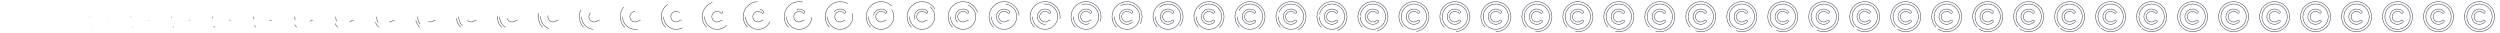 <svg xmlns="http://www.w3.org/2000/svg" viewBox="0 0 21350 285" width="21350" height="285"><path d="M84.27 233.23c-24.23-24.24-37.58-56.46-37.58-90.73s13.35-66.49 37.58-90.73c24.24-24.23 56.46-37.58 90.73-37.58s66.49 13.35 90.73 37.58c24.23 24.24 37.58 56.46 37.58 90.73s-13.35 66.49-37.58 90.73c-24.24 24.23-56.46 37.58-90.73 37.58s-66.49-13.35-90.73-37.58zM66.74 142.5c0 59.69 48.57 108.26 108.26 108.26 59.69 0 108.26-48.57 108.26-108.26 0-59.69-48.57-108.26-108.26-108.26-59.69 0-108.26 48.57-108.26 108.26zm153.53 31.9c-3.92-3.92-10.27-3.92-14.18 0-17.59 17.58-46.21 17.58-63.79 0-8.52-8.52-13.22-19.85-13.22-31.9 0-12.05 4.7-23.38 13.22-31.9 17.58-17.58 46.2-17.58 63.79 0 3.91 3.92 10.26 3.92 14.18 0 3.91-3.91 3.91-10.26 0-14.17-25.41-25.41-66.75-25.41-92.15 0-12.31 12.3-19.08 28.67-19.08 46.07s6.77 33.77 19.08 46.07c12.7 12.7 29.39 19.06 46.07 19.06 16.69 0 33.37-6.36 46.08-19.06 3.91-3.91 3.91-10.26 0-14.17z" fill="none" stroke="#2e3440" stroke-width="4" stroke-dasharray="0,806.423" stroke-dashoffset="806.423"/><path d="M434.27 233.23c-24.23-24.24-37.58-56.46-37.58-90.73s13.35-66.49 37.58-90.73c24.24-24.23 56.46-37.58 90.73-37.58s66.49 13.35 90.73 37.58c24.23 24.24 37.58 56.46 37.58 90.73s-13.35 66.49-37.58 90.73c-24.24 24.23-56.46 37.58-90.73 37.58s-66.49-13.35-90.73-37.58zm-17.53-90.73c0 59.69 48.57 108.26 108.26 108.26 59.69 0 108.26-48.57 108.26-108.26 0-59.69-48.57-108.26-108.26-108.26-59.69 0-108.26 48.57-108.26 108.26zm153.53 31.9c-3.92-3.92-10.27-3.92-14.18 0-17.59 17.58-46.21 17.58-63.79 0-8.52-8.52-13.22-19.85-13.22-31.9 0-12.05 4.7-23.38 13.22-31.9 17.58-17.58 46.2-17.58 63.79 0 3.91 3.92 10.26 3.92 14.18 0 3.91-3.91 3.91-10.26 0-14.17-25.41-25.41-66.75-25.41-92.15 0-12.31 12.3-19.08 28.67-19.08 46.07s6.77 33.77 19.08 46.07c12.7 12.7 29.39 19.06 46.07 19.06 16.69 0 33.37-6.36 46.08-19.06 3.91-3.91 3.91-10.26 0-14.17z" fill="none" stroke="#2e3440" stroke-width="4" stroke-dasharray="0.482,805.941" stroke-dashoffset="806.423"/><path d="M784.27 233.23c-24.23-24.24-37.58-56.46-37.58-90.73s13.35-66.49 37.58-90.73c24.24-24.23 56.46-37.58 90.73-37.58s66.49 13.35 90.73 37.58c24.23 24.24 37.58 56.46 37.58 90.73s-13.35 66.49-37.58 90.73c-24.24 24.23-56.46 37.58-90.73 37.58s-66.49-13.35-90.73-37.58zm-17.53-90.73c0 59.69 48.57 108.26 108.26 108.26 59.69 0 108.26-48.57 108.26-108.26 0-59.69-48.57-108.26-108.26-108.26-59.69 0-108.26 48.57-108.26 108.26zm153.53 31.9c-3.92-3.92-10.27-3.92-14.18 0-17.59 17.58-46.21 17.58-63.79 0-8.52-8.52-13.22-19.85-13.22-31.9 0-12.05 4.7-23.38 13.22-31.9 17.58-17.58 46.2-17.58 63.79 0 3.91 3.92 10.26 3.92 14.18 0 3.91-3.91 3.91-10.26 0-14.17-25.41-25.41-66.75-25.41-92.15 0-12.31 12.3-19.08 28.67-19.08 46.07s6.77 33.77 19.08 46.07c12.7 12.7 29.39 19.06 46.07 19.06 16.69 0 33.37-6.36 46.08-19.06 3.91-3.91 3.91-10.26 0-14.17z" fill="none" stroke="#2e3440" stroke-width="4" stroke-dasharray="1.996,804.427" stroke-dashoffset="806.423"/><path d="M1134.27 233.23c-24.23-24.24-37.58-56.46-37.58-90.73s13.35-66.49 37.58-90.73c24.24-24.23 56.46-37.58 90.73-37.58s66.49 13.35 90.73 37.58c24.23 24.24 37.58 56.46 37.58 90.73s-13.35 66.49-37.58 90.73c-24.24 24.23-56.46 37.58-90.73 37.58s-66.49-13.35-90.73-37.58zm-17.53-90.73c0 59.69 48.57 108.26 108.26 108.26 59.69 0 108.26-48.57 108.26-108.26 0-59.69-48.57-108.26-108.26-108.26-59.69 0-108.26 48.57-108.26 108.26zm153.53 31.9c-3.92-3.92-10.27-3.92-14.18 0-17.59 17.58-46.21 17.58-63.79 0-8.52-8.52-13.22-19.85-13.22-31.9 0-12.05 4.7-23.38 13.22-31.9 17.58-17.58 46.2-17.58 63.79 0 3.91 3.92 10.26 3.92 14.18 0 3.91-3.91 3.91-10.26 0-14.17-25.41-25.41-66.75-25.41-92.15 0-12.31 12.3-19.08 28.67-19.08 46.07s6.77 33.77 19.08 46.07c12.7 12.7 29.39 19.06 46.07 19.06 16.69 0 33.37-6.36 46.08-19.06 3.91-3.91 3.91-10.26 0-14.17z" fill="none" stroke="#2e3440" stroke-width="4" stroke-dasharray="4.653,801.77" stroke-dashoffset="806.423"/><path d="M1484.27 233.23c-24.23-24.24-37.58-56.46-37.58-90.73s13.35-66.49 37.58-90.73c24.24-24.23 56.46-37.58 90.73-37.58s66.49 13.35 90.73 37.58c24.23 24.24 37.58 56.46 37.58 90.73s-13.35 66.49-37.58 90.73c-24.24 24.23-56.46 37.58-90.73 37.58s-66.49-13.35-90.73-37.58zm-17.53-90.73c0 59.69 48.57 108.26 108.26 108.26 59.69 0 108.26-48.57 108.26-108.26 0-59.69-48.57-108.26-108.26-108.26-59.69 0-108.26 48.57-108.26 108.26zm153.53 31.9c-3.92-3.92-10.27-3.92-14.18 0-17.59 17.58-46.21 17.58-63.79 0-8.52-8.52-13.22-19.85-13.22-31.9 0-12.05 4.7-23.38 13.22-31.9 17.58-17.58 46.2-17.58 63.79 0 3.91 3.92 10.26 3.92 14.18 0 3.91-3.91 3.91-10.26 0-14.17-25.41-25.41-66.75-25.41-92.15 0-12.31 12.3-19.08 28.67-19.08 46.07s6.77 33.77 19.08 46.07c12.7 12.7 29.39 19.06 46.07 19.06 16.69 0 33.37-6.36 46.08-19.06 3.91-3.91 3.91-10.26 0-14.17z" fill="none" stroke="#2e3440" stroke-width="4" stroke-dasharray="8.581,797.842" stroke-dashoffset="806.423"/><path d="M1834.27 233.23c-24.23-24.24-37.58-56.46-37.58-90.73s13.35-66.49 37.58-90.73c24.24-24.23 56.46-37.58 90.73-37.58s66.49 13.35 90.73 37.58c24.23 24.24 37.58 56.46 37.58 90.73s-13.35 66.49-37.58 90.73c-24.24 24.23-56.46 37.58-90.73 37.58s-66.49-13.35-90.73-37.58zm-17.53-90.73c0 59.69 48.57 108.26 108.26 108.26 59.69 0 108.26-48.57 108.26-108.26 0-59.69-48.57-108.26-108.26-108.26-59.69 0-108.26 48.57-108.26 108.26zm153.53 31.9c-3.92-3.92-10.27-3.92-14.18 0-17.59 17.58-46.21 17.58-63.79 0-8.52-8.52-13.22-19.85-13.22-31.9 0-12.05 4.7-23.38 13.22-31.9 17.58-17.58 46.2-17.58 63.79 0 3.91 3.92 10.26 3.92 14.18 0 3.91-3.91 3.91-10.26 0-14.17-25.41-25.41-66.75-25.41-92.15 0-12.31 12.3-19.08 28.67-19.08 46.07s6.77 33.77 19.08 46.07c12.7 12.7 29.39 19.06 46.07 19.06 16.69 0 33.37-6.36 46.08-19.06 3.91-3.91 3.91-10.26 0-14.17z" fill="none" stroke="#2e3440" stroke-width="4" stroke-dasharray="13.926,792.497" stroke-dashoffset="806.423"/><path d="M2184.27 233.23c-24.23-24.24-37.58-56.46-37.58-90.73s13.35-66.49 37.58-90.73c24.24-24.23 56.46-37.58 90.73-37.58s66.49 13.35 90.73 37.58c24.23 24.24 37.58 56.46 37.58 90.73s-13.35 66.49-37.58 90.73c-24.24 24.23-56.46 37.58-90.73 37.58s-66.49-13.35-90.73-37.58zm-17.53-90.73c0 59.69 48.57 108.26 108.26 108.26 59.69 0 108.26-48.57 108.26-108.26 0-59.69-48.57-108.26-108.26-108.26-59.69 0-108.26 48.57-108.26 108.26zm153.53 31.9c-3.92-3.92-10.27-3.92-14.18 0-17.59 17.58-46.21 17.58-63.79 0-8.52-8.52-13.22-19.85-13.22-31.9 0-12.05 4.7-23.38 13.22-31.9 17.58-17.58 46.2-17.58 63.79 0 3.91 3.92 10.26 3.92 14.18 0 3.91-3.91 3.91-10.26 0-14.17-25.41-25.41-66.75-25.41-92.15 0-12.31 12.3-19.08 28.67-19.08 46.07s6.77 33.77 19.08 46.07c12.7 12.7 29.39 19.06 46.07 19.06 16.69 0 33.37-6.36 46.08-19.06 3.91-3.91 3.91-10.26 0-14.17z" fill="none" stroke="#2e3440" stroke-width="4" stroke-dasharray="20.857,785.567" stroke-dashoffset="806.423"/><path d="M2534.27 233.23c-24.23-24.24-37.58-56.46-37.58-90.73s13.35-66.49 37.58-90.73c24.24-24.23 56.46-37.58 90.73-37.58s66.49 13.35 90.73 37.58c24.23 24.24 37.58 56.46 37.58 90.73s-13.35 66.49-37.58 90.73c-24.24 24.23-56.46 37.58-90.73 37.58s-66.49-13.35-90.73-37.58zm-17.53-90.73c0 59.69 48.57 108.26 108.26 108.26 59.69 0 108.26-48.57 108.26-108.26 0-59.69-48.57-108.26-108.26-108.26-59.69 0-108.26 48.57-108.26 108.26zm153.53 31.9c-3.92-3.92-10.27-3.92-14.18 0-17.59 17.58-46.21 17.58-63.79 0-8.52-8.52-13.22-19.85-13.22-31.9 0-12.05 4.7-23.38 13.22-31.9 17.58-17.58 46.2-17.58 63.79 0 3.91 3.92 10.26 3.92 14.18 0 3.91-3.91 3.91-10.26 0-14.17-25.41-25.41-66.75-25.41-92.15 0-12.31 12.3-19.08 28.67-19.08 46.07s6.77 33.77 19.08 46.07c12.7 12.7 29.39 19.06 46.07 19.06 16.69 0 33.37-6.36 46.08-19.06 3.91-3.91 3.91-10.26 0-14.17z" fill="none" stroke="#2e3440" stroke-width="4" stroke-dasharray="29.564,776.859" stroke-dashoffset="806.423"/><path d="M2884.27 233.23c-24.23-24.24-37.58-56.46-37.58-90.73s13.35-66.49 37.58-90.73c24.24-24.23 56.46-37.58 90.73-37.58s66.49 13.35 90.73 37.58c24.23 24.24 37.58 56.46 37.58 90.73s-13.35 66.49-37.58 90.73c-24.24 24.23-56.46 37.58-90.73 37.58s-66.49-13.35-90.73-37.58zm-17.53-90.73c0 59.69 48.57 108.26 108.26 108.26 59.69 0 108.26-48.57 108.26-108.26 0-59.69-48.57-108.26-108.26-108.26-59.69 0-108.26 48.57-108.26 108.26zm153.53 31.9c-3.92-3.92-10.27-3.92-14.18 0-17.59 17.58-46.21 17.58-63.79 0-8.52-8.52-13.22-19.85-13.22-31.9 0-12.05 4.7-23.38 13.22-31.9 17.58-17.58 46.2-17.58 63.79 0 3.91 3.92 10.26 3.92 14.18 0 3.91-3.91 3.91-10.26 0-14.17-25.41-25.41-66.75-25.41-92.15 0-12.31 12.3-19.08 28.67-19.08 46.07s6.77 33.77 19.08 46.07c12.7 12.7 29.39 19.06 46.07 19.06 16.69 0 33.37-6.36 46.08-19.06 3.91-3.91 3.91-10.26 0-14.17z" fill="none" stroke="#2e3440" stroke-width="4" stroke-dasharray="40.265,766.158" stroke-dashoffset="806.423"/><path d="M3234.27 233.23c-24.23-24.24-37.58-56.46-37.58-90.73s13.35-66.49 37.58-90.73c24.24-24.23 56.46-37.58 90.73-37.58s66.49 13.35 90.73 37.58c24.23 24.24 37.58 56.46 37.58 90.73s-13.35 66.49-37.58 90.73c-24.24 24.23-56.46 37.58-90.73 37.58s-66.49-13.35-90.73-37.58zm-17.53-90.73c0 59.69 48.57 108.26 108.26 108.26 59.69 0 108.26-48.57 108.26-108.26 0-59.69-48.57-108.26-108.26-108.26-59.69 0-108.26 48.57-108.26 108.26zm153.53 31.9c-3.92-3.92-10.27-3.92-14.18 0-17.59 17.58-46.21 17.58-63.79 0-8.52-8.52-13.22-19.85-13.22-31.9 0-12.05 4.7-23.38 13.22-31.9 17.58-17.58 46.2-17.58 63.79 0 3.91 3.92 10.26 3.92 14.18 0 3.91-3.91 3.91-10.26 0-14.17-25.41-25.41-66.75-25.41-92.15 0-12.31 12.3-19.08 28.67-19.08 46.07s6.77 33.77 19.08 46.07c12.7 12.7 29.39 19.06 46.07 19.06 16.69 0 33.37-6.36 46.08-19.06 3.91-3.91 3.91-10.26 0-14.17z" fill="none" stroke="#2e3440" stroke-width="4" stroke-dasharray="53.201,753.222" stroke-dashoffset="806.423"/><path d="M3584.27 233.23c-24.23-24.24-37.58-56.46-37.58-90.73s13.35-66.49 37.58-90.73c24.24-24.23 56.46-37.58 90.73-37.58s66.49 13.35 90.73 37.58c24.23 24.24 37.58 56.46 37.58 90.73s-13.35 66.49-37.58 90.73c-24.24 24.23-56.46 37.58-90.73 37.58s-66.49-13.35-90.73-37.58zm-17.53-90.73c0 59.69 48.57 108.26 108.26 108.26 59.69 0 108.26-48.57 108.26-108.26 0-59.69-48.57-108.26-108.26-108.26-59.69 0-108.26 48.57-108.26 108.26zm153.53 31.9c-3.92-3.92-10.27-3.92-14.18 0-17.59 17.58-46.21 17.58-63.79 0-8.52-8.52-13.22-19.85-13.22-31.9 0-12.05 4.7-23.38 13.22-31.9 17.58-17.58 46.2-17.58 63.79 0 3.91 3.92 10.26 3.92 14.18 0 3.91-3.91 3.91-10.26 0-14.17-25.41-25.41-66.75-25.41-92.15 0-12.31 12.3-19.08 28.67-19.08 46.07s6.77 33.77 19.08 46.07c12.7 12.7 29.39 19.06 46.07 19.06 16.69 0 33.37-6.36 46.08-19.06 3.91-3.91 3.91-10.26 0-14.17z" fill="none" stroke="#2e3440" stroke-width="4" stroke-dasharray="68.631,737.792" stroke-dashoffset="806.423"/><path d="M3934.27 233.23c-24.23-24.24-37.58-56.46-37.58-90.73s13.35-66.49 37.58-90.73c24.24-24.23 56.46-37.58 90.73-37.58s66.49 13.35 90.73 37.58c24.23 24.24 37.58 56.46 37.58 90.73s-13.35 66.49-37.58 90.73c-24.24 24.23-56.46 37.58-90.73 37.58s-66.49-13.35-90.73-37.58zm-17.53-90.73c0 59.69 48.57 108.26 108.26 108.26 59.69 0 108.26-48.57 108.26-108.26 0-59.69-48.57-108.26-108.26-108.26-59.69 0-108.26 48.57-108.26 108.26zm153.53 31.9c-3.92-3.92-10.27-3.92-14.18 0-17.59 17.58-46.21 17.58-63.79 0-8.52-8.52-13.22-19.85-13.22-31.9 0-12.05 4.7-23.38 13.22-31.9 17.58-17.58 46.2-17.58 63.79 0 3.91 3.92 10.26 3.92 14.18 0 3.91-3.91 3.91-10.26 0-14.17-25.41-25.41-66.75-25.41-92.15 0-12.31 12.3-19.08 28.67-19.08 46.07s6.77 33.77 19.08 46.07c12.7 12.7 29.39 19.06 46.07 19.06 16.69 0 33.37-6.36 46.08-19.06 3.91-3.91 3.91-10.26 0-14.17z" fill="none" stroke="#2e3440" stroke-width="4" stroke-dasharray="86.821,719.602" stroke-dashoffset="806.423"/><path d="M4284.27 233.23c-24.23-24.24-37.58-56.46-37.58-90.73s13.35-66.49 37.58-90.73c24.24-24.23 56.46-37.58 90.73-37.58s66.49 13.35 90.73 37.58c24.23 24.24 37.58 56.46 37.58 90.73s-13.35 66.49-37.58 90.73c-24.24 24.23-56.46 37.58-90.73 37.58s-66.49-13.35-90.73-37.58zm-17.53-90.73c0 59.69 48.57 108.26 108.26 108.26 59.69 0 108.26-48.57 108.26-108.26 0-59.69-48.57-108.26-108.26-108.26-59.69 0-108.26 48.57-108.26 108.26zm153.53 31.9c-3.92-3.92-10.27-3.92-14.18 0-17.59 17.58-46.21 17.58-63.79 0-8.52-8.52-13.22-19.85-13.22-31.9 0-12.05 4.7-23.38 13.22-31.9 17.58-17.58 46.2-17.58 63.79 0 3.91 3.92 10.26 3.92 14.18 0 3.91-3.91 3.91-10.26 0-14.17-25.41-25.41-66.75-25.41-92.15 0-12.31 12.3-19.08 28.67-19.08 46.07s6.77 33.77 19.08 46.07c12.7 12.7 29.39 19.06 46.07 19.06 16.69 0 33.37-6.36 46.08-19.06 3.91-3.91 3.91-10.26 0-14.17z" fill="none" stroke="#2e3440" stroke-width="4" stroke-dasharray="108.018,698.405" stroke-dashoffset="806.423"/><path d="M4634.27 233.23c-24.23-24.24-37.58-56.46-37.58-90.73s13.35-66.49 37.58-90.73c24.24-24.23 56.46-37.58 90.73-37.58s66.49 13.35 90.73 37.58c24.23 24.24 37.58 56.46 37.58 90.73s-13.35 66.49-37.58 90.73c-24.24 24.23-56.46 37.58-90.73 37.58s-66.49-13.35-90.73-37.58zm-17.53-90.73c0 59.69 48.57 108.26 108.26 108.26 59.69 0 108.26-48.57 108.26-108.26 0-59.69-48.57-108.26-108.26-108.26-59.69 0-108.26 48.57-108.26 108.26zm153.53 31.9c-3.92-3.92-10.27-3.92-14.18 0-17.59 17.58-46.21 17.58-63.79 0-8.52-8.52-13.22-19.85-13.22-31.9 0-12.05 4.7-23.38 13.22-31.9 17.58-17.58 46.2-17.58 63.79 0 3.91 3.92 10.26 3.92 14.18 0 3.91-3.91 3.91-10.26 0-14.17-25.41-25.41-66.75-25.41-92.15 0-12.31 12.3-19.08 28.67-19.08 46.07s6.77 33.77 19.08 46.07c12.7 12.7 29.39 19.06 46.07 19.06 16.69 0 33.37-6.36 46.08-19.06 3.91-3.91 3.91-10.26 0-14.17z" fill="none" stroke="#2e3440" stroke-width="4" stroke-dasharray="132.406,674.017" stroke-dashoffset="806.423"/><path d="M4984.27 233.23c-24.23-24.24-37.58-56.46-37.58-90.73s13.35-66.49 37.58-90.73c24.24-24.23 56.46-37.58 90.73-37.58s66.49 13.35 90.73 37.58c24.23 24.24 37.58 56.46 37.58 90.73s-13.35 66.49-37.58 90.73c-24.24 24.23-56.46 37.58-90.73 37.58s-66.49-13.35-90.73-37.58zm-17.53-90.73c0 59.69 48.57 108.26 108.26 108.26 59.69 0 108.26-48.57 108.26-108.26 0-59.69-48.57-108.26-108.26-108.26-59.69 0-108.26 48.57-108.26 108.26zm153.53 31.9c-3.92-3.92-10.27-3.92-14.18 0-17.59 17.58-46.21 17.58-63.79 0-8.52-8.52-13.22-19.85-13.22-31.9 0-12.05 4.7-23.38 13.22-31.9 17.58-17.58 46.2-17.58 63.79 0 3.91 3.92 10.26 3.92 14.18 0 3.91-3.91 3.91-10.26 0-14.17-25.41-25.41-66.75-25.41-92.15 0-12.31 12.3-19.08 28.67-19.08 46.07s6.77 33.77 19.08 46.07c12.7 12.7 29.39 19.06 46.07 19.06 16.69 0 33.37-6.36 46.08-19.06 3.91-3.91 3.91-10.26 0-14.17z" fill="none" stroke="#2e3440" stroke-width="4" stroke-dasharray="160.044,646.379" stroke-dashoffset="806.423"/><path d="M5334.27 233.23c-24.23-24.24-37.58-56.46-37.58-90.73s13.35-66.49 37.58-90.73c24.24-24.23 56.46-37.58 90.73-37.58s66.49 13.35 90.73 37.58c24.23 24.24 37.58 56.46 37.58 90.73s-13.35 66.49-37.58 90.73c-24.24 24.23-56.46 37.58-90.73 37.58s-66.49-13.35-90.73-37.58zm-17.53-90.73c0 59.69 48.57 108.26 108.26 108.26 59.69 0 108.26-48.57 108.26-108.26 0-59.69-48.57-108.26-108.26-108.26-59.69 0-108.26 48.57-108.26 108.26zm153.53 31.9c-3.92-3.92-10.27-3.92-14.18 0-17.59 17.58-46.21 17.58-63.79 0-8.52-8.52-13.22-19.85-13.22-31.9 0-12.05 4.7-23.38 13.22-31.9 17.58-17.58 46.2-17.58 63.79 0 3.91 3.92 10.26 3.92 14.18 0 3.91-3.91 3.91-10.26 0-14.17-25.41-25.41-66.75-25.41-92.15 0-12.31 12.3-19.08 28.67-19.08 46.07s6.77 33.77 19.08 46.07c12.7 12.7 29.39 19.06 46.07 19.06 16.69 0 33.37-6.36 46.08-19.06 3.91-3.91 3.91-10.26 0-14.17z" fill="none" stroke="#2e3440" stroke-width="4" stroke-dasharray="190.79,615.634" stroke-dashoffset="806.423"/><path d="M5684.27 233.23c-24.23-24.24-37.58-56.46-37.58-90.73s13.35-66.49 37.58-90.73c24.24-24.23 56.46-37.58 90.73-37.58s66.49 13.35 90.73 37.58c24.23 24.24 37.58 56.46 37.58 90.73s-13.35 66.49-37.58 90.73c-24.24 24.23-56.46 37.58-90.73 37.58s-66.49-13.35-90.73-37.58zm-17.53-90.73c0 59.69 48.57 108.26 108.26 108.26 59.69 0 108.26-48.57 108.26-108.26 0-59.69-48.57-108.26-108.26-108.26-59.69 0-108.26 48.57-108.26 108.26zm153.53 31.9c-3.92-3.92-10.27-3.92-14.18 0-17.59 17.58-46.21 17.58-63.79 0-8.52-8.52-13.22-19.85-13.22-31.9 0-12.05 4.7-23.38 13.22-31.9 17.58-17.58 46.2-17.58 63.79 0 3.91 3.92 10.26 3.92 14.18 0 3.91-3.91 3.91-10.26 0-14.17-25.41-25.41-66.75-25.41-92.15 0-12.31 12.3-19.08 28.67-19.08 46.07s6.77 33.77 19.08 46.07c12.7 12.7 29.39 19.06 46.07 19.06 16.69 0 33.37-6.36 46.08-19.06 3.91-3.91 3.91-10.26 0-14.17z" fill="none" stroke="#2e3440" stroke-width="4" stroke-dasharray="224.229,582.194" stroke-dashoffset="806.423"/><path d="M6034.27 233.23c-24.23-24.24-37.58-56.46-37.58-90.73s13.35-66.49 37.58-90.73c24.24-24.23 56.46-37.58 90.73-37.58s66.49 13.35 90.73 37.58c24.23 24.24 37.58 56.46 37.58 90.73s-13.35 66.49-37.58 90.73c-24.24 24.23-56.46 37.58-90.73 37.58s-66.49-13.35-90.73-37.58zm-17.53-90.73c0 59.69 48.57 108.26 108.26 108.26 59.69 0 108.26-48.57 108.26-108.26 0-59.69-48.57-108.26-108.26-108.26-59.69 0-108.26 48.57-108.26 108.26zm153.53 31.9c-3.92-3.92-10.27-3.92-14.18 0-17.59 17.58-46.21 17.58-63.79 0-8.52-8.52-13.22-19.85-13.22-31.9 0-12.05 4.7-23.38 13.22-31.9 17.58-17.58 46.2-17.58 63.79 0 3.91 3.92 10.26 3.92 14.18 0 3.91-3.91 3.91-10.26 0-14.17-25.41-25.41-66.75-25.41-92.15 0-12.31 12.3-19.08 28.67-19.08 46.07s6.77 33.77 19.08 46.07c12.7 12.7 29.39 19.06 46.07 19.06 16.69 0 33.37-6.36 46.08-19.06 3.91-3.91 3.91-10.26 0-14.17z" fill="none" stroke="#2e3440" stroke-width="4" stroke-dasharray="259.667,546.757" stroke-dashoffset="806.423"/><path d="M6384.27 233.23c-24.23-24.24-37.58-56.46-37.58-90.73s13.35-66.49 37.58-90.73c24.24-24.23 56.46-37.58 90.73-37.58s66.49 13.35 90.73 37.58c24.23 24.24 37.58 56.46 37.58 90.73s-13.35 66.49-37.58 90.73c-24.24 24.23-56.46 37.58-90.73 37.58s-66.49-13.35-90.73-37.58zm-17.53-90.73c0 59.69 48.57 108.26 108.26 108.26 59.69 0 108.26-48.57 108.26-108.26 0-59.69-48.57-108.26-108.26-108.26-59.69 0-108.26 48.57-108.26 108.26zm153.53 31.9c-3.92-3.92-10.27-3.92-14.18 0-17.59 17.58-46.21 17.58-63.79 0-8.52-8.52-13.22-19.85-13.22-31.9 0-12.05 4.7-23.38 13.22-31.9 17.58-17.58 46.2-17.58 63.79 0 3.91 3.92 10.26 3.92 14.18 0 3.91-3.91 3.91-10.26 0-14.17-25.41-25.41-66.75-25.41-92.15 0-12.31 12.3-19.08 28.67-19.08 46.07s6.77 33.77 19.08 46.07c12.7 12.7 29.39 19.06 46.07 19.06 16.69 0 33.37-6.36 46.08-19.06 3.91-3.91 3.91-10.26 0-14.17z" fill="none" stroke="#2e3440" stroke-width="4" stroke-dasharray="296.196,510.227" stroke-dashoffset="806.423"/><path d="M6734.27 233.23c-24.23-24.24-37.58-56.46-37.58-90.73s13.35-66.49 37.58-90.73c24.24-24.23 56.46-37.58 90.73-37.58s66.49 13.35 90.73 37.58c24.23 24.24 37.58 56.46 37.58 90.73s-13.35 66.49-37.58 90.73c-24.24 24.23-56.46 37.58-90.73 37.58s-66.49-13.35-90.73-37.58zm-17.53-90.73c0 59.69 48.57 108.26 108.26 108.26 59.69 0 108.26-48.57 108.26-108.26 0-59.69-48.57-108.26-108.26-108.26-59.69 0-108.26 48.57-108.26 108.26zm153.53 31.9c-3.92-3.92-10.27-3.92-14.18 0-17.59 17.58-46.21 17.58-63.79 0-8.52-8.52-13.22-19.85-13.22-31.9 0-12.05 4.7-23.38 13.22-31.9 17.58-17.58 46.2-17.58 63.79 0 3.91 3.92 10.26 3.92 14.18 0 3.91-3.91 3.91-10.26 0-14.17-25.41-25.41-66.75-25.41-92.15 0-12.31 12.3-19.08 28.67-19.08 46.07s6.77 33.77 19.08 46.07c12.7 12.7 29.39 19.06 46.07 19.06 16.69 0 33.37-6.36 46.08-19.06 3.91-3.91 3.91-10.26 0-14.17z" fill="none" stroke="#2e3440" stroke-width="4" stroke-dasharray="332.844,473.579" stroke-dashoffset="806.423"/><path d="M7084.27 233.23c-24.23-24.24-37.58-56.46-37.58-90.73s13.35-66.49 37.58-90.73c24.24-24.23 56.46-37.58 90.73-37.58s66.49 13.35 90.73 37.58c24.23 24.24 37.58 56.46 37.58 90.73s-13.35 66.49-37.58 90.73c-24.24 24.23-56.46 37.58-90.73 37.58s-66.49-13.35-90.73-37.58zm-17.53-90.73c0 59.69 48.57 108.26 108.26 108.26 59.69 0 108.26-48.57 108.26-108.26 0-59.69-48.57-108.26-108.26-108.26-59.69 0-108.26 48.57-108.26 108.26zm153.53 31.9c-3.92-3.92-10.27-3.92-14.18 0-17.59 17.58-46.21 17.58-63.79 0-8.52-8.52-13.22-19.85-13.22-31.9 0-12.05 4.7-23.38 13.22-31.9 17.58-17.58 46.2-17.58 63.79 0 3.91 3.92 10.26 3.92 14.18 0 3.91-3.91 3.91-10.26 0-14.17-25.41-25.41-66.75-25.41-92.15 0-12.31 12.3-19.08 28.67-19.08 46.07s6.77 33.77 19.08 46.07c12.7 12.7 29.39 19.06 46.07 19.06 16.69 0 33.37-6.36 46.08-19.06 3.91-3.91 3.91-10.26 0-14.17z" fill="none" stroke="#2e3440" stroke-width="4" stroke-dasharray="368.738,437.685" stroke-dashoffset="806.423"/><path d="M7434.27 233.23c-24.23-24.24-37.58-56.46-37.58-90.73s13.35-66.49 37.58-90.73c24.24-24.23 56.46-37.58 90.73-37.58s66.49 13.35 90.73 37.58c24.23 24.24 37.58 56.46 37.58 90.73s-13.35 66.49-37.58 90.73c-24.24 24.23-56.46 37.58-90.73 37.58s-66.49-13.35-90.73-37.58zm-17.53-90.73c0 59.69 48.57 108.26 108.26 108.26 59.69 0 108.26-48.57 108.26-108.26 0-59.69-48.57-108.26-108.26-108.26-59.69 0-108.26 48.57-108.26 108.26zm153.53 31.9c-3.92-3.92-10.27-3.92-14.18 0-17.59 17.58-46.21 17.58-63.79 0-8.52-8.52-13.22-19.85-13.22-31.9 0-12.05 4.7-23.38 13.22-31.9 17.58-17.58 46.2-17.58 63.79 0 3.91 3.92 10.26 3.92 14.18 0 3.91-3.91 3.91-10.26 0-14.17-25.41-25.41-66.75-25.41-92.15 0-12.31 12.3-19.08 28.67-19.08 46.07s6.77 33.77 19.08 46.07c12.7 12.7 29.39 19.06 46.07 19.06 16.69 0 33.37-6.36 46.08-19.06 3.91-3.91 3.91-10.26 0-14.17z" fill="none" stroke="#2e3440" stroke-width="4" stroke-dasharray="403.212,403.212" stroke-dashoffset="806.423"/><path d="M7784.27 233.23c-24.23-24.24-37.58-56.46-37.58-90.73s13.35-66.49 37.58-90.73c24.24-24.23 56.46-37.58 90.73-37.58s66.49 13.35 90.73 37.58c24.23 24.24 37.58 56.46 37.58 90.73s-13.35 66.49-37.58 90.73c-24.24 24.23-56.46 37.58-90.73 37.58s-66.49-13.35-90.73-37.58zm-17.53-90.73c0 59.69 48.57 108.26 108.26 108.26 59.69 0 108.26-48.57 108.26-108.26 0-59.69-48.57-108.26-108.26-108.26-59.69 0-108.26 48.57-108.26 108.26zm153.53 31.9c-3.92-3.92-10.27-3.92-14.18 0-17.59 17.58-46.21 17.58-63.79 0-8.52-8.52-13.22-19.85-13.22-31.9 0-12.05 4.7-23.38 13.22-31.9 17.58-17.58 46.2-17.58 63.79 0 3.91 3.92 10.26 3.92 14.18 0 3.91-3.91 3.91-10.26 0-14.17-25.41-25.41-66.75-25.41-92.15 0-12.31 12.3-19.08 28.67-19.08 46.07s6.77 33.77 19.08 46.07c12.7 12.7 29.39 19.06 46.07 19.06 16.69 0 33.37-6.36 46.08-19.06 3.91-3.91 3.91-10.26 0-14.17z" fill="none" stroke="#2e3440" stroke-width="4" stroke-dasharray="435.836,370.587" stroke-dashoffset="806.423"/><path d="M8134.27 233.23c-24.23-24.24-37.58-56.46-37.58-90.73s13.35-66.49 37.58-90.73c24.24-24.23 56.46-37.58 90.73-37.58s66.49 13.35 90.73 37.58c24.23 24.24 37.58 56.46 37.58 90.73s-13.35 66.49-37.58 90.73c-24.24 24.23-56.46 37.58-90.73 37.58s-66.49-13.35-90.73-37.58zm-17.53-90.73c0 59.69 48.57 108.26 108.26 108.26 59.69 0 108.26-48.57 108.26-108.26 0-59.69-48.57-108.26-108.26-108.26-59.69 0-108.26 48.57-108.26 108.26zm153.53 31.9c-3.92-3.92-10.27-3.92-14.18 0-17.59 17.58-46.21 17.58-63.79 0-8.52-8.52-13.22-19.85-13.22-31.9 0-12.05 4.7-23.38 13.22-31.9 17.58-17.58 46.2-17.58 63.79 0 3.91 3.92 10.26 3.92 14.18 0 3.91-3.91 3.91-10.26 0-14.17-25.41-25.41-66.75-25.41-92.15 0-12.31 12.3-19.08 28.67-19.08 46.07s6.77 33.77 19.08 46.07c12.7 12.7 29.39 19.06 46.07 19.06 16.69 0 33.37-6.36 46.08-19.06 3.91-3.91 3.91-10.26 0-14.17z" fill="none" stroke="#2e3440" stroke-width="4" stroke-dasharray="466.392,340.031" stroke-dashoffset="806.423"/><path d="M8484.27 233.23c-24.23-24.24-37.58-56.46-37.58-90.73s13.35-66.49 37.58-90.73c24.24-24.23 56.46-37.58 90.73-37.58s66.49 13.35 90.73 37.58c24.23 24.24 37.58 56.46 37.58 90.73s-13.35 66.49-37.58 90.73c-24.24 24.23-56.46 37.58-90.73 37.58s-66.49-13.35-90.73-37.58zm-17.53-90.73c0 59.69 48.57 108.26 108.26 108.26 59.69 0 108.26-48.57 108.26-108.26 0-59.69-48.57-108.26-108.26-108.26-59.69 0-108.26 48.57-108.26 108.26zm153.53 31.9c-3.92-3.92-10.27-3.92-14.18 0-17.59 17.58-46.21 17.58-63.79 0-8.52-8.52-13.22-19.85-13.22-31.9 0-12.05 4.7-23.38 13.22-31.9 17.58-17.58 46.2-17.58 63.79 0 3.91 3.92 10.26 3.92 14.18 0 3.91-3.91 3.91-10.26 0-14.17-25.41-25.41-66.75-25.41-92.15 0-12.31 12.3-19.08 28.67-19.08 46.07s6.77 33.77 19.08 46.07c12.7 12.7 29.39 19.06 46.07 19.06 16.69 0 33.37-6.36 46.08-19.06 3.91-3.91 3.91-10.26 0-14.17z" fill="none" stroke="#2e3440" stroke-width="4" stroke-dasharray="494.817,311.606" stroke-dashoffset="806.423"/><path d="M8834.27 233.23c-24.23-24.24-37.58-56.46-37.58-90.73s13.35-66.49 37.58-90.73c24.24-24.23 56.46-37.58 90.73-37.58s66.49 13.35 90.73 37.58c24.23 24.24 37.58 56.46 37.58 90.73s-13.35 66.49-37.58 90.73c-24.24 24.23-56.46 37.58-90.73 37.58s-66.49-13.35-90.73-37.58zm-17.53-90.73c0 59.69 48.57 108.26 108.26 108.26 59.69 0 108.26-48.57 108.26-108.26 0-59.69-48.57-108.26-108.26-108.26-59.69 0-108.26 48.57-108.26 108.26zm153.53 31.9c-3.92-3.92-10.27-3.92-14.18 0-17.59 17.58-46.21 17.58-63.79 0-8.52-8.52-13.22-19.85-13.22-31.9 0-12.05 4.7-23.38 13.22-31.9 17.58-17.58 46.2-17.58 63.79 0 3.91 3.92 10.26 3.92 14.18 0 3.91-3.91 3.91-10.26 0-14.17-25.41-25.41-66.75-25.41-92.15 0-12.31 12.3-19.08 28.67-19.08 46.07s6.77 33.77 19.08 46.07c12.7 12.7 29.39 19.06 46.07 19.06 16.69 0 33.37-6.36 46.08-19.06 3.91-3.91 3.91-10.26 0-14.17z" fill="none" stroke="#2e3440" stroke-width="4" stroke-dasharray="521.148,285.275" stroke-dashoffset="806.423"/><path d="M9184.27 233.23c-24.23-24.24-37.58-56.46-37.58-90.73s13.35-66.49 37.58-90.73c24.24-24.23 56.46-37.58 90.73-37.58s66.49 13.35 90.73 37.58c24.23 24.24 37.58 56.46 37.58 90.73s-13.35 66.49-37.58 90.73c-24.24 24.23-56.46 37.58-90.73 37.58s-66.49-13.35-90.73-37.58zm-17.53-90.73c0 59.69 48.57 108.26 108.26 108.26 59.69 0 108.26-48.57 108.26-108.26 0-59.69-48.57-108.26-108.26-108.26-59.69 0-108.26 48.57-108.26 108.26zm153.53 31.9c-3.92-3.92-10.27-3.92-14.18 0-17.59 17.58-46.21 17.58-63.79 0-8.52-8.52-13.22-19.85-13.22-31.9 0-12.05 4.7-23.38 13.22-31.9 17.58-17.58 46.2-17.58 63.79 0 3.91 3.92 10.26 3.92 14.18 0 3.91-3.91 3.91-10.26 0-14.17-25.41-25.41-66.75-25.41-92.15 0-12.31 12.3-19.08 28.67-19.08 46.07s6.77 33.77 19.08 46.07c12.7 12.7 29.39 19.06 46.07 19.06 16.69 0 33.37-6.36 46.08-19.06 3.91-3.91 3.91-10.26 0-14.17z" fill="none" stroke="#2e3440" stroke-width="4" stroke-dasharray="545.481,260.943" stroke-dashoffset="806.423"/><path d="M9534.27 233.23c-24.23-24.24-37.58-56.46-37.58-90.73s13.35-66.49 37.58-90.73c24.24-24.23 56.46-37.58 90.73-37.58s66.49 13.35 90.73 37.58c24.23 24.24 37.58 56.46 37.58 90.73s-13.35 66.49-37.58 90.73c-24.24 24.23-56.46 37.58-90.73 37.58s-66.49-13.35-90.73-37.58zm-17.53-90.73c0 59.69 48.57 108.26 108.26 108.26 59.69 0 108.26-48.57 108.26-108.26 0-59.69-48.57-108.26-108.26-108.26-59.69 0-108.26 48.57-108.26 108.26zm153.53 31.9c-3.92-3.92-10.27-3.92-14.18 0-17.59 17.58-46.21 17.58-63.79 0-8.52-8.52-13.22-19.85-13.22-31.9 0-12.05 4.7-23.38 13.22-31.9 17.58-17.58 46.2-17.58 63.79 0 3.91 3.92 10.26 3.92 14.18 0 3.91-3.91 3.91-10.26 0-14.17-25.41-25.41-66.75-25.41-92.15 0-12.31 12.3-19.08 28.67-19.08 46.07s6.77 33.77 19.08 46.07c12.7 12.7 29.39 19.06 46.07 19.06 16.69 0 33.37-6.36 46.08-19.06 3.91-3.91 3.91-10.26 0-14.17z" fill="none" stroke="#2e3440" stroke-width="4" stroke-dasharray="567.94,238.483" stroke-dashoffset="806.423"/><path d="M9884.27 233.23c-24.23-24.24-37.58-56.46-37.58-90.73s13.35-66.49 37.58-90.73c24.24-24.23 56.46-37.58 90.73-37.58s66.49 13.35 90.73 37.58c24.23 24.24 37.58 56.46 37.58 90.73s-13.35 66.49-37.58 90.73c-24.24 24.23-56.46 37.58-90.73 37.58s-66.49-13.35-90.73-37.58zm-17.53-90.73c0 59.69 48.57 108.26 108.26 108.26 59.69 0 108.26-48.57 108.26-108.26 0-59.69-48.57-108.26-108.26-108.26-59.69 0-108.26 48.57-108.26 108.26zm153.53 31.9c-3.92-3.92-10.27-3.92-14.18 0-17.59 17.58-46.21 17.58-63.79 0-8.52-8.52-13.22-19.85-13.22-31.9 0-12.05 4.7-23.38 13.22-31.9 17.58-17.58 46.2-17.58 63.79 0 3.91 3.92 10.26 3.92 14.18 0 3.91-3.91 3.91-10.26 0-14.17-25.41-25.41-66.75-25.41-92.15 0-12.31 12.3-19.08 28.67-19.08 46.07s6.77 33.77 19.08 46.07c12.7 12.7 29.39 19.06 46.07 19.06 16.69 0 33.37-6.36 46.08-19.06 3.91-3.91 3.91-10.26 0-14.17z" fill="none" stroke="#2e3440" stroke-width="4" stroke-dasharray="588.663,217.761" stroke-dashoffset="806.423"/><path d="M10234.27 233.23c-24.23-24.24-37.58-56.46-37.58-90.73s13.35-66.49 37.58-90.73c24.24-24.23 56.46-37.58 90.73-37.58s66.49 13.35 90.73 37.58c24.23 24.24 37.58 56.46 37.58 90.73s-13.35 66.49-37.58 90.73c-24.24 24.23-56.46 37.58-90.73 37.58s-66.49-13.35-90.73-37.58zm-17.53-90.73c0 59.69 48.57 108.26 108.26 108.26 59.69 0 108.26-48.57 108.26-108.26 0-59.69-48.57-108.26-108.26-108.26-59.69 0-108.26 48.57-108.26 108.26zm153.53 31.9c-3.92-3.92-10.27-3.92-14.18 0-17.59 17.58-46.21 17.58-63.79 0-8.52-8.52-13.22-19.85-13.22-31.9 0-12.05 4.7-23.38 13.22-31.9 17.58-17.58 46.2-17.58 63.79 0 3.91 3.92 10.26 3.92 14.18 0 3.91-3.91 3.91-10.26 0-14.17-25.41-25.41-66.75-25.41-92.15 0-12.31 12.3-19.08 28.67-19.08 46.07s6.77 33.77 19.08 46.07c12.7 12.7 29.39 19.06 46.07 19.06 16.69 0 33.37-6.36 46.08-19.06 3.91-3.91 3.91-10.26 0-14.17z" fill="none" stroke="#2e3440" stroke-width="4" stroke-dasharray="607.783,198.64" stroke-dashoffset="806.423"/><path d="M10584.27 233.23c-24.23-24.24-37.58-56.46-37.58-90.73s13.35-66.49 37.58-90.73c24.24-24.23 56.46-37.58 90.73-37.58s66.49 13.35 90.73 37.58c24.23 24.24 37.58 56.46 37.58 90.73s-13.35 66.49-37.58 90.73c-24.24 24.23-56.46 37.58-90.73 37.58s-66.49-13.35-90.73-37.58zm-17.53-90.73c0 59.69 48.57 108.26 108.26 108.26 59.69 0 108.26-48.57 108.26-108.26 0-59.69-48.57-108.26-108.26-108.26-59.69 0-108.26 48.57-108.26 108.26zm153.53 31.9c-3.92-3.92-10.27-3.92-14.18 0-17.59 17.58-46.21 17.58-63.79 0-8.52-8.52-13.22-19.85-13.22-31.9 0-12.05 4.7-23.38 13.22-31.9 17.58-17.58 46.2-17.58 63.79 0 3.91 3.92 10.26 3.92 14.18 0 3.91-3.91 3.91-10.26 0-14.17-25.41-25.41-66.75-25.41-92.15 0-12.31 12.3-19.08 28.67-19.08 46.07s6.77 33.77 19.08 46.07c12.7 12.7 29.39 19.06 46.07 19.06 16.69 0 33.37-6.36 46.08-19.06 3.91-3.91 3.91-10.26 0-14.17z" fill="none" stroke="#2e3440" stroke-width="4" stroke-dasharray="625.431,180.993" stroke-dashoffset="806.423"/><path d="M10934.27 233.23c-24.23-24.24-37.58-56.46-37.58-90.73s13.35-66.49 37.58-90.73c24.24-24.23 56.46-37.58 90.73-37.58s66.49 13.35 90.73 37.58c24.23 24.24 37.58 56.46 37.58 90.73s-13.35 66.49-37.58 90.73c-24.24 24.23-56.46 37.58-90.73 37.58s-66.49-13.35-90.73-37.58zm-17.53-90.73c0 59.69 48.57 108.26 108.26 108.26 59.69 0 108.26-48.57 108.26-108.26 0-59.69-48.57-108.26-108.26-108.26-59.69 0-108.26 48.57-108.26 108.26zm153.53 31.9c-3.92-3.92-10.27-3.92-14.18 0-17.59 17.58-46.21 17.58-63.79 0-8.52-8.52-13.22-19.85-13.22-31.9 0-12.05 4.7-23.38 13.22-31.9 17.58-17.58 46.2-17.58 63.79 0 3.91 3.92 10.26 3.92 14.18 0 3.91-3.91 3.91-10.26 0-14.17-25.41-25.41-66.75-25.41-92.15 0-12.31 12.3-19.08 28.67-19.08 46.07s6.77 33.77 19.08 46.07c12.7 12.7 29.39 19.06 46.07 19.06 16.69 0 33.37-6.36 46.08-19.06 3.91-3.91 3.91-10.26 0-14.17z" fill="none" stroke="#2e3440" stroke-width="4" stroke-dasharray="641.725,164.698" stroke-dashoffset="806.423"/><path d="M11284.27 233.23c-24.23-24.24-37.58-56.46-37.58-90.73s13.35-66.49 37.58-90.73c24.24-24.23 56.46-37.58 90.73-37.58s66.49 13.35 90.73 37.58c24.23 24.24 37.58 56.46 37.58 90.73s-13.35 66.49-37.58 90.73c-24.24 24.23-56.46 37.58-90.73 37.58s-66.49-13.35-90.73-37.58zm-17.53-90.73c0 59.69 48.57 108.26 108.26 108.26 59.69 0 108.26-48.57 108.26-108.26 0-59.69-48.57-108.26-108.26-108.26-59.69 0-108.26 48.57-108.26 108.26zm153.53 31.9c-3.92-3.92-10.27-3.92-14.18 0-17.59 17.58-46.21 17.58-63.79 0-8.52-8.52-13.22-19.85-13.22-31.9 0-12.05 4.7-23.38 13.22-31.9 17.58-17.58 46.2-17.58 63.79 0 3.91 3.92 10.26 3.92 14.18 0 3.91-3.91 3.91-10.26 0-14.17-25.41-25.41-66.75-25.41-92.15 0-12.31 12.3-19.08 28.67-19.08 46.07s6.77 33.77 19.08 46.07c12.7 12.7 29.39 19.06 46.07 19.06 16.69 0 33.37-6.36 46.08-19.06 3.91-3.91 3.91-10.26 0-14.17z" fill="none" stroke="#2e3440" stroke-width="4" stroke-dasharray="656.777,149.646" stroke-dashoffset="806.423"/><path d="M11634.27 233.23c-24.23-24.24-37.58-56.46-37.58-90.73s13.35-66.49 37.58-90.73c24.24-24.23 56.46-37.58 90.73-37.58s66.49 13.35 90.73 37.58c24.23 24.24 37.58 56.46 37.58 90.73s-13.35 66.49-37.58 90.73c-24.24 24.23-56.46 37.58-90.73 37.58s-66.49-13.35-90.73-37.58zm-17.53-90.73c0 59.69 48.57 108.26 108.26 108.26 59.69 0 108.26-48.57 108.26-108.26 0-59.69-48.57-108.26-108.26-108.26-59.69 0-108.26 48.57-108.26 108.26zm153.53 31.9c-3.92-3.92-10.27-3.92-14.18 0-17.59 17.58-46.21 17.58-63.79 0-8.52-8.52-13.22-19.85-13.22-31.9 0-12.05 4.7-23.38 13.22-31.9 17.58-17.58 46.2-17.58 63.79 0 3.91 3.92 10.26 3.92 14.18 0 3.91-3.91 3.91-10.26 0-14.17-25.41-25.41-66.75-25.41-92.15 0-12.31 12.3-19.08 28.67-19.08 46.07s6.77 33.77 19.08 46.07c12.7 12.7 29.39 19.06 46.07 19.06 16.69 0 33.37-6.36 46.08-19.06 3.91-3.91 3.91-10.26 0-14.17z" fill="none" stroke="#2e3440" stroke-width="4" stroke-dasharray="670.685,135.738" stroke-dashoffset="806.423"/><path d="M11984.27 233.23c-24.23-24.24-37.58-56.46-37.58-90.73s13.35-66.49 37.58-90.73c24.24-24.23 56.46-37.58 90.73-37.58s66.49 13.35 90.73 37.58c24.23 24.24 37.58 56.46 37.58 90.73s-13.35 66.49-37.58 90.73c-24.24 24.23-56.46 37.58-90.73 37.58s-66.49-13.35-90.73-37.58zm-17.53-90.73c0 59.69 48.57 108.26 108.26 108.26 59.69 0 108.26-48.57 108.26-108.26 0-59.69-48.57-108.26-108.26-108.26-59.69 0-108.26 48.57-108.26 108.26zm153.53 31.9c-3.92-3.92-10.27-3.92-14.18 0-17.59 17.58-46.21 17.58-63.79 0-8.52-8.52-13.22-19.85-13.22-31.9 0-12.05 4.7-23.38 13.22-31.9 17.58-17.58 46.2-17.58 63.79 0 3.91 3.92 10.26 3.92 14.18 0 3.91-3.91 3.91-10.26 0-14.17-25.41-25.41-66.75-25.41-92.15 0-12.31 12.3-19.08 28.67-19.08 46.07s6.77 33.77 19.08 46.07c12.7 12.7 29.39 19.06 46.07 19.06 16.69 0 33.37-6.36 46.08-19.06 3.91-3.91 3.91-10.26 0-14.17z" fill="none" stroke="#2e3440" stroke-width="4" stroke-dasharray="683.539,122.884" stroke-dashoffset="806.423"/><path d="M12334.27 233.23c-24.23-24.24-37.58-56.46-37.58-90.73s13.35-66.49 37.58-90.73c24.24-24.23 56.46-37.58 90.73-37.58s66.49 13.35 90.73 37.58c24.23 24.24 37.58 56.46 37.58 90.73s-13.35 66.49-37.58 90.73c-24.24 24.23-56.46 37.58-90.73 37.58s-66.49-13.35-90.73-37.58zm-17.53-90.73c0 59.69 48.57 108.26 108.26 108.26 59.69 0 108.26-48.57 108.26-108.26 0-59.69-48.57-108.26-108.26-108.26-59.69 0-108.26 48.57-108.26 108.26zm153.53 31.9c-3.92-3.92-10.27-3.92-14.18 0-17.59 17.58-46.21 17.58-63.79 0-8.52-8.52-13.22-19.85-13.22-31.9 0-12.05 4.7-23.38 13.22-31.9 17.58-17.58 46.2-17.58 63.79 0 3.91 3.92 10.26 3.92 14.18 0 3.91-3.91 3.91-10.26 0-14.17-25.41-25.41-66.75-25.41-92.15 0-12.31 12.3-19.08 28.67-19.08 46.07s6.77 33.77 19.08 46.07c12.7 12.7 29.39 19.06 46.07 19.06 16.69 0 33.37-6.36 46.08-19.06 3.91-3.91 3.91-10.26 0-14.17z" fill="none" stroke="#2e3440" stroke-width="4" stroke-dasharray="695.42,111.003" stroke-dashoffset="806.423"/><path d="M12684.27 233.23c-24.23-24.24-37.58-56.46-37.58-90.73s13.35-66.49 37.58-90.73c24.24-24.23 56.46-37.58 90.73-37.58s66.49 13.35 90.73 37.58c24.23 24.24 37.58 56.46 37.58 90.73s-13.35 66.49-37.58 90.73c-24.24 24.23-56.46 37.58-90.73 37.58s-66.49-13.35-90.73-37.58zm-17.53-90.73c0 59.69 48.57 108.26 108.26 108.26 59.69 0 108.26-48.57 108.26-108.26 0-59.69-48.57-108.26-108.26-108.26-59.69 0-108.26 48.57-108.26 108.26zm153.53 31.9c-3.92-3.92-10.27-3.92-14.18 0-17.59 17.58-46.21 17.58-63.79 0-8.52-8.52-13.22-19.85-13.22-31.9 0-12.05 4.7-23.38 13.22-31.9 17.58-17.58 46.2-17.58 63.79 0 3.91 3.92 10.26 3.92 14.18 0 3.91-3.91 3.91-10.26 0-14.17-25.41-25.41-66.75-25.41-92.15 0-12.31 12.3-19.08 28.67-19.08 46.07s6.77 33.77 19.08 46.07c12.7 12.7 29.39 19.06 46.07 19.06 16.69 0 33.37-6.36 46.08-19.06 3.91-3.91 3.91-10.26 0-14.17z" fill="none" stroke="#2e3440" stroke-width="4" stroke-dasharray="706.401,100.022" stroke-dashoffset="806.423"/><path d="M13034.27 233.23c-24.23-24.24-37.58-56.46-37.58-90.73s13.35-66.49 37.58-90.73c24.24-24.23 56.46-37.58 90.73-37.58s66.49 13.35 90.73 37.58c24.23 24.24 37.58 56.46 37.58 90.73s-13.35 66.49-37.58 90.73c-24.24 24.23-56.46 37.58-90.73 37.58s-66.49-13.35-90.73-37.58zm-17.53-90.73c0 59.69 48.57 108.26 108.26 108.26 59.69 0 108.26-48.57 108.26-108.26 0-59.69-48.57-108.26-108.26-108.26-59.69 0-108.26 48.57-108.26 108.26zm153.53 31.9c-3.92-3.92-10.27-3.92-14.18 0-17.59 17.58-46.21 17.58-63.79 0-8.52-8.52-13.22-19.85-13.22-31.9 0-12.05 4.7-23.38 13.22-31.9 17.58-17.58 46.2-17.58 63.79 0 3.91 3.92 10.26 3.92 14.18 0 3.91-3.91 3.91-10.26 0-14.17-25.41-25.41-66.75-25.41-92.15 0-12.31 12.3-19.08 28.67-19.08 46.07s6.77 33.77 19.08 46.07c12.7 12.7 29.39 19.06 46.07 19.06 16.69 0 33.37-6.36 46.08-19.06 3.91-3.91 3.91-10.26 0-14.17z" fill="none" stroke="#2e3440" stroke-width="4" stroke-dasharray="716.547,89.876" stroke-dashoffset="806.423"/><path d="M13384.27 233.23c-24.23-24.24-37.58-56.46-37.58-90.73s13.35-66.49 37.58-90.73c24.24-24.23 56.46-37.58 90.73-37.58s66.49 13.35 90.73 37.58c24.23 24.24 37.58 56.46 37.58 90.73s-13.35 66.49-37.58 90.73c-24.24 24.23-56.46 37.58-90.73 37.58s-66.49-13.35-90.73-37.58zm-17.53-90.73c0 59.69 48.57 108.26 108.26 108.26 59.69 0 108.26-48.57 108.26-108.26 0-59.69-48.57-108.26-108.26-108.26-59.69 0-108.26 48.57-108.26 108.26zm153.53 31.9c-3.92-3.92-10.27-3.92-14.18 0-17.59 17.58-46.21 17.58-63.79 0-8.52-8.52-13.22-19.85-13.22-31.9 0-12.05 4.7-23.38 13.22-31.9 17.58-17.58 46.2-17.58 63.79 0 3.91 3.92 10.26 3.92 14.18 0 3.91-3.91 3.91-10.26 0-14.17-25.41-25.41-66.75-25.41-92.15 0-12.31 12.3-19.08 28.67-19.08 46.07s6.77 33.77 19.08 46.07c12.7 12.7 29.39 19.06 46.07 19.06 16.69 0 33.37-6.36 46.08-19.06 3.91-3.91 3.91-10.26 0-14.17z" fill="none" stroke="#2e3440" stroke-width="4" stroke-dasharray="725.917,80.507" stroke-dashoffset="806.423"/><path d="M13734.27 233.23c-24.23-24.24-37.58-56.46-37.58-90.73s13.35-66.49 37.58-90.73c24.24-24.23 56.46-37.58 90.73-37.58s66.49 13.35 90.73 37.58c24.23 24.24 37.58 56.46 37.58 90.73s-13.35 66.49-37.58 90.73c-24.24 24.23-56.46 37.58-90.73 37.58s-66.49-13.35-90.73-37.58zm-17.53-90.73c0 59.69 48.57 108.26 108.26 108.26 59.69 0 108.26-48.57 108.26-108.26 0-59.69-48.57-108.26-108.26-108.26-59.69 0-108.26 48.57-108.26 108.26zm153.53 31.9c-3.92-3.92-10.27-3.92-14.18 0-17.59 17.58-46.21 17.58-63.79 0-8.52-8.52-13.22-19.85-13.22-31.9 0-12.05 4.7-23.38 13.22-31.9 17.58-17.58 46.2-17.58 63.79 0 3.91 3.92 10.26 3.92 14.18 0 3.91-3.91 3.91-10.26 0-14.17-25.41-25.41-66.75-25.41-92.15 0-12.31 12.3-19.08 28.67-19.08 46.07s6.77 33.77 19.08 46.07c12.7 12.7 29.39 19.06 46.07 19.06 16.69 0 33.37-6.36 46.08-19.06 3.91-3.91 3.91-10.26 0-14.17z" fill="none" stroke="#2e3440" stroke-width="4" stroke-dasharray="734.563,71.86" stroke-dashoffset="806.423"/><path d="M14084.27 233.23c-24.23-24.24-37.58-56.46-37.58-90.73s13.35-66.49 37.58-90.73c24.24-24.23 56.46-37.58 90.73-37.58s66.49 13.35 90.73 37.58c24.23 24.24 37.58 56.46 37.58 90.73s-13.35 66.49-37.58 90.73c-24.24 24.23-56.46 37.58-90.73 37.58s-66.49-13.35-90.73-37.58zm-17.53-90.73c0 59.69 48.57 108.26 108.26 108.26 59.69 0 108.26-48.57 108.26-108.26 0-59.69-48.57-108.26-108.26-108.26-59.69 0-108.26 48.57-108.26 108.26zm153.53 31.9c-3.92-3.92-10.27-3.92-14.18 0-17.59 17.58-46.21 17.58-63.79 0-8.52-8.52-13.22-19.85-13.22-31.9 0-12.05 4.7-23.38 13.22-31.9 17.58-17.58 46.2-17.58 63.79 0 3.91 3.92 10.26 3.92 14.18 0 3.91-3.91 3.91-10.26 0-14.17-25.41-25.41-66.75-25.41-92.15 0-12.31 12.3-19.08 28.67-19.08 46.07s6.77 33.77 19.08 46.07c12.7 12.7 29.39 19.06 46.07 19.06 16.69 0 33.37-6.36 46.08-19.06 3.91-3.91 3.91-10.26 0-14.17z" fill="none" stroke="#2e3440" stroke-width="4" stroke-dasharray="742.535,63.888" stroke-dashoffset="806.423"/><path d="M14434.27 233.23c-24.23-24.24-37.58-56.46-37.58-90.73s13.35-66.49 37.58-90.73c24.24-24.23 56.46-37.58 90.73-37.58s66.49 13.35 90.73 37.58c24.23 24.24 37.58 56.46 37.58 90.73s-13.35 66.49-37.58 90.73c-24.24 24.23-56.46 37.58-90.73 37.58s-66.49-13.35-90.73-37.58zm-17.53-90.73c0 59.69 48.57 108.26 108.26 108.26 59.69 0 108.26-48.57 108.26-108.26 0-59.69-48.57-108.26-108.26-108.26-59.69 0-108.26 48.57-108.26 108.26zm153.53 31.9c-3.92-3.92-10.27-3.92-14.18 0-17.59 17.58-46.21 17.58-63.79 0-8.52-8.52-13.22-19.85-13.22-31.9 0-12.05 4.7-23.38 13.22-31.9 17.58-17.58 46.2-17.58 63.79 0 3.91 3.92 10.26 3.92 14.18 0 3.91-3.91 3.91-10.26 0-14.17-25.41-25.41-66.75-25.41-92.15 0-12.31 12.3-19.08 28.67-19.08 46.07s6.77 33.77 19.08 46.07c12.7 12.7 29.39 19.06 46.07 19.06 16.69 0 33.37-6.36 46.08-19.06 3.91-3.91 3.91-10.26 0-14.17z" fill="none" stroke="#2e3440" stroke-width="4" stroke-dasharray="749.875,56.548" stroke-dashoffset="806.423"/><path d="M14784.27 233.23c-24.23-24.24-37.58-56.46-37.58-90.73s13.35-66.49 37.58-90.73c24.24-24.23 56.46-37.58 90.73-37.58s66.49 13.35 90.73 37.58c24.23 24.24 37.58 56.46 37.58 90.73s-13.35 66.49-37.58 90.73c-24.24 24.23-56.46 37.58-90.73 37.58s-66.49-13.35-90.73-37.58zm-17.53-90.73c0 59.69 48.57 108.26 108.26 108.26 59.69 0 108.26-48.57 108.26-108.26 0-59.69-48.57-108.26-108.26-108.26-59.69 0-108.26 48.57-108.26 108.26zm153.53 31.9c-3.92-3.92-10.27-3.92-14.18 0-17.59 17.58-46.21 17.58-63.79 0-8.52-8.52-13.22-19.85-13.22-31.9 0-12.05 4.7-23.38 13.22-31.9 17.58-17.58 46.2-17.58 63.79 0 3.91 3.92 10.26 3.92 14.18 0 3.91-3.91 3.91-10.26 0-14.17-25.41-25.41-66.75-25.41-92.15 0-12.31 12.3-19.08 28.67-19.08 46.07s6.77 33.77 19.08 46.07c12.7 12.7 29.39 19.06 46.07 19.06 16.69 0 33.37-6.36 46.08-19.06 3.91-3.91 3.91-10.26 0-14.17z" fill="none" stroke="#2e3440" stroke-width="4" stroke-dasharray="756.623,49.8" stroke-dashoffset="806.423"/><path d="M15134.27 233.23c-24.23-24.24-37.58-56.46-37.58-90.73s13.35-66.49 37.58-90.73c24.24-24.23 56.46-37.58 90.73-37.58s66.49 13.35 90.73 37.58c24.23 24.24 37.58 56.46 37.58 90.73s-13.35 66.49-37.58 90.73c-24.24 24.23-56.46 37.58-90.73 37.58s-66.49-13.35-90.73-37.58zm-17.53-90.73c0 59.69 48.57 108.26 108.26 108.26 59.69 0 108.26-48.57 108.26-108.26 0-59.69-48.57-108.26-108.26-108.26-59.69 0-108.26 48.57-108.26 108.26zm153.53 31.9c-3.92-3.92-10.27-3.92-14.18 0-17.59 17.58-46.21 17.58-63.79 0-8.52-8.52-13.22-19.85-13.22-31.9 0-12.05 4.7-23.38 13.22-31.9 17.58-17.58 46.2-17.58 63.79 0 3.91 3.92 10.26 3.92 14.18 0 3.91-3.91 3.91-10.26 0-14.17-25.41-25.41-66.75-25.41-92.15 0-12.31 12.3-19.08 28.67-19.08 46.07s6.77 33.77 19.08 46.07c12.7 12.7 29.39 19.06 46.07 19.06 16.69 0 33.37-6.36 46.08-19.06 3.91-3.91 3.91-10.26 0-14.17z" fill="none" stroke="#2e3440" stroke-width="4" stroke-dasharray="762.815,43.609" stroke-dashoffset="806.423"/><path d="M15484.27 233.23c-24.23-24.24-37.58-56.46-37.58-90.73s13.35-66.49 37.58-90.73c24.24-24.23 56.46-37.58 90.73-37.58s66.49 13.35 90.73 37.58c24.23 24.24 37.58 56.46 37.58 90.73s-13.35 66.49-37.58 90.73c-24.24 24.23-56.46 37.58-90.73 37.58s-66.49-13.35-90.73-37.58zm-17.53-90.73c0 59.69 48.57 108.26 108.26 108.26 59.69 0 108.26-48.57 108.26-108.26 0-59.69-48.57-108.26-108.26-108.26-59.69 0-108.26 48.57-108.26 108.26zm153.53 31.9c-3.92-3.92-10.27-3.92-14.18 0-17.59 17.58-46.21 17.58-63.79 0-8.52-8.52-13.22-19.85-13.22-31.9 0-12.05 4.7-23.38 13.22-31.9 17.58-17.58 46.2-17.58 63.79 0 3.91 3.92 10.26 3.92 14.18 0 3.91-3.91 3.91-10.26 0-14.17-25.41-25.41-66.75-25.41-92.15 0-12.31 12.3-19.08 28.67-19.08 46.07s6.77 33.77 19.08 46.07c12.7 12.7 29.39 19.06 46.07 19.06 16.69 0 33.37-6.36 46.08-19.06 3.91-3.91 3.91-10.26 0-14.17z" fill="none" stroke="#2e3440" stroke-width="4" stroke-dasharray="768.482,37.941" stroke-dashoffset="806.423"/><path d="M15834.27 233.23c-24.23-24.24-37.58-56.46-37.58-90.73s13.35-66.49 37.58-90.73c24.24-24.23 56.46-37.58 90.73-37.58s66.49 13.35 90.73 37.58c24.23 24.24 37.58 56.46 37.58 90.73s-13.35 66.49-37.58 90.73c-24.24 24.23-56.46 37.58-90.73 37.58s-66.49-13.35-90.73-37.58zm-17.53-90.73c0 59.69 48.57 108.26 108.26 108.26 59.69 0 108.26-48.57 108.26-108.26 0-59.69-48.57-108.26-108.26-108.26-59.69 0-108.26 48.57-108.26 108.26zm153.53 31.9c-3.92-3.92-10.27-3.92-14.18 0-17.59 17.58-46.21 17.58-63.79 0-8.52-8.52-13.22-19.85-13.22-31.9 0-12.05 4.7-23.38 13.22-31.9 17.58-17.58 46.2-17.58 63.79 0 3.91 3.92 10.26 3.92 14.18 0 3.91-3.91 3.91-10.26 0-14.17-25.41-25.41-66.75-25.41-92.15 0-12.31 12.3-19.08 28.67-19.08 46.07s6.77 33.77 19.08 46.07c12.7 12.7 29.39 19.06 46.07 19.06 16.69 0 33.37-6.36 46.08-19.06 3.91-3.91 3.91-10.26 0-14.17z" fill="none" stroke="#2e3440" stroke-width="4" stroke-dasharray="773.656,32.767" stroke-dashoffset="806.423"/><path d="M16184.27 233.23c-24.23-24.24-37.58-56.46-37.58-90.73s13.35-66.49 37.58-90.73c24.24-24.23 56.46-37.58 90.73-37.58s66.49 13.35 90.73 37.58c24.23 24.24 37.58 56.46 37.58 90.73s-13.35 66.49-37.58 90.73c-24.24 24.23-56.46 37.58-90.73 37.58s-66.49-13.35-90.73-37.58zm-17.53-90.73c0 59.69 48.57 108.26 108.26 108.26 59.69 0 108.26-48.57 108.26-108.26 0-59.69-48.57-108.26-108.26-108.26-59.69 0-108.26 48.57-108.26 108.26zm153.53 31.9c-3.92-3.92-10.27-3.92-14.18 0-17.59 17.58-46.21 17.58-63.79 0-8.52-8.52-13.22-19.85-13.22-31.9 0-12.05 4.7-23.38 13.22-31.9 17.58-17.58 46.2-17.58 63.79 0 3.91 3.92 10.26 3.92 14.18 0 3.91-3.91 3.91-10.26 0-14.17-25.41-25.41-66.75-25.41-92.15 0-12.31 12.3-19.08 28.67-19.08 46.07s6.77 33.77 19.08 46.07c12.7 12.7 29.39 19.06 46.07 19.06 16.69 0 33.37-6.36 46.08-19.06 3.91-3.91 3.91-10.26 0-14.17z" fill="none" stroke="#2e3440" stroke-width="4" stroke-dasharray="778.364,28.059" stroke-dashoffset="806.423"/><path d="M16534.27 233.23c-24.23-24.24-37.58-56.46-37.58-90.73s13.35-66.49 37.58-90.73c24.24-24.23 56.46-37.58 90.73-37.58s66.49 13.35 90.73 37.58c24.23 24.24 37.58 56.46 37.58 90.73s-13.35 66.49-37.58 90.73c-24.24 24.23-56.46 37.58-90.73 37.58s-66.49-13.35-90.73-37.58zm-17.53-90.73c0 59.69 48.57 108.26 108.26 108.26 59.69 0 108.26-48.57 108.26-108.26 0-59.69-48.57-108.26-108.26-108.26-59.69 0-108.26 48.57-108.26 108.26zm153.53 31.9c-3.92-3.92-10.27-3.92-14.18 0-17.59 17.58-46.21 17.58-63.79 0-8.52-8.52-13.22-19.85-13.22-31.9 0-12.05 4.7-23.38 13.22-31.9 17.58-17.58 46.2-17.58 63.79 0 3.91 3.92 10.26 3.92 14.18 0 3.91-3.91 3.91-10.26 0-14.17-25.41-25.41-66.75-25.41-92.15 0-12.31 12.3-19.08 28.67-19.08 46.07s6.77 33.77 19.08 46.07c12.7 12.7 29.39 19.06 46.07 19.06 16.69 0 33.37-6.36 46.08-19.06 3.91-3.91 3.91-10.26 0-14.17z" fill="none" stroke="#2e3440" stroke-width="4" stroke-dasharray="782.63,23.793" stroke-dashoffset="806.423"/><path d="M16884.27 233.23c-24.23-24.24-37.58-56.46-37.58-90.73s13.35-66.49 37.58-90.73c24.24-24.23 56.46-37.58 90.73-37.58s66.49 13.35 90.73 37.58c24.23 24.24 37.58 56.46 37.58 90.73s-13.35 66.49-37.58 90.73c-24.24 24.23-56.46 37.58-90.73 37.58s-66.49-13.35-90.73-37.58zm-17.53-90.73c0 59.69 48.57 108.26 108.26 108.26 59.69 0 108.26-48.57 108.26-108.26 0-59.69-48.57-108.26-108.26-108.26-59.69 0-108.26 48.57-108.26 108.26zm153.53 31.9c-3.92-3.92-10.27-3.92-14.18 0-17.59 17.58-46.21 17.58-63.79 0-8.52-8.52-13.22-19.85-13.22-31.9 0-12.05 4.7-23.38 13.22-31.9 17.58-17.58 46.2-17.58 63.79 0 3.91 3.92 10.26 3.92 14.18 0 3.91-3.91 3.91-10.26 0-14.17-25.41-25.41-66.75-25.41-92.15 0-12.31 12.3-19.08 28.67-19.08 46.07s6.77 33.77 19.08 46.07c12.7 12.7 29.39 19.06 46.07 19.06 16.69 0 33.37-6.36 46.08-19.06 3.91-3.91 3.91-10.26 0-14.17z" fill="none" stroke="#2e3440" stroke-width="4" stroke-dasharray="786.478,19.945" stroke-dashoffset="806.423"/><path d="M17234.27 233.23c-24.23-24.24-37.58-56.46-37.58-90.73s13.35-66.49 37.58-90.73c24.24-24.23 56.46-37.58 90.73-37.58s66.49 13.35 90.73 37.58c24.23 24.24 37.58 56.46 37.58 90.73s-13.35 66.49-37.58 90.73c-24.24 24.23-56.46 37.58-90.73 37.58s-66.49-13.35-90.73-37.58zm-17.53-90.73c0 59.69 48.57 108.26 108.26 108.26 59.69 0 108.26-48.57 108.26-108.26 0-59.69-48.57-108.26-108.26-108.26-59.69 0-108.26 48.57-108.26 108.26zm153.53 31.9c-3.92-3.92-10.27-3.92-14.18 0-17.59 17.58-46.21 17.58-63.79 0-8.52-8.52-13.22-19.85-13.22-31.9 0-12.05 4.7-23.38 13.22-31.9 17.58-17.58 46.2-17.58 63.79 0 3.91 3.92 10.26 3.92 14.18 0 3.91-3.91 3.91-10.26 0-14.17-25.41-25.41-66.75-25.41-92.15 0-12.31 12.3-19.08 28.67-19.08 46.07s6.77 33.77 19.08 46.07c12.7 12.7 29.39 19.06 46.07 19.06 16.69 0 33.37-6.36 46.08-19.06 3.91-3.91 3.91-10.26 0-14.17z" fill="none" stroke="#2e3440" stroke-width="4" stroke-dasharray="789.929,16.494" stroke-dashoffset="806.423"/><path d="M17584.27 233.23c-24.23-24.24-37.58-56.46-37.58-90.73s13.35-66.49 37.58-90.73c24.24-24.23 56.46-37.58 90.73-37.58s66.49 13.35 90.73 37.58c24.23 24.24 37.58 56.46 37.58 90.73s-13.35 66.49-37.58 90.73c-24.24 24.23-56.46 37.58-90.73 37.58s-66.49-13.35-90.73-37.58zm-17.53-90.73c0 59.69 48.57 108.26 108.26 108.26 59.69 0 108.26-48.57 108.26-108.26 0-59.69-48.57-108.26-108.26-108.26-59.69 0-108.26 48.57-108.26 108.26zm153.53 31.9c-3.92-3.92-10.27-3.92-14.18 0-17.59 17.58-46.21 17.58-63.79 0-8.52-8.52-13.22-19.85-13.22-31.9 0-12.05 4.7-23.38 13.22-31.9 17.58-17.58 46.2-17.58 63.79 0 3.91 3.92 10.26 3.92 14.18 0 3.91-3.91 3.91-10.26 0-14.17-25.41-25.41-66.75-25.41-92.15 0-12.31 12.3-19.08 28.67-19.08 46.07s6.77 33.77 19.08 46.07c12.7 12.7 29.39 19.06 46.07 19.06 16.69 0 33.37-6.36 46.08-19.06 3.91-3.91 3.91-10.26 0-14.17z" fill="none" stroke="#2e3440" stroke-width="4" stroke-dasharray="793.003,13.42" stroke-dashoffset="806.423"/><path d="M17934.27 233.23c-24.23-24.24-37.58-56.46-37.58-90.73s13.35-66.49 37.58-90.73c24.24-24.23 56.46-37.58 90.73-37.58s66.49 13.35 90.73 37.58c24.23 24.24 37.58 56.46 37.58 90.73s-13.35 66.49-37.58 90.73c-24.24 24.23-56.46 37.58-90.73 37.58s-66.49-13.35-90.73-37.58zm-17.53-90.73c0 59.69 48.57 108.26 108.26 108.26 59.69 0 108.26-48.57 108.26-108.26 0-59.69-48.57-108.26-108.26-108.26-59.69 0-108.26 48.57-108.26 108.26zm153.53 31.9c-3.92-3.92-10.27-3.92-14.18 0-17.59 17.58-46.21 17.58-63.79 0-8.52-8.52-13.22-19.85-13.22-31.9 0-12.05 4.7-23.38 13.22-31.9 17.58-17.58 46.2-17.58 63.79 0 3.91 3.92 10.26 3.92 14.18 0 3.91-3.91 3.91-10.26 0-14.17-25.41-25.41-66.75-25.41-92.15 0-12.31 12.3-19.08 28.67-19.08 46.07s6.77 33.77 19.08 46.07c12.7 12.7 29.39 19.06 46.07 19.06 16.69 0 33.37-6.36 46.08-19.06 3.91-3.91 3.91-10.26 0-14.17z" fill="none" stroke="#2e3440" stroke-width="4" stroke-dasharray="795.718,10.705" stroke-dashoffset="806.423"/><path d="M18284.27 233.23c-24.23-24.24-37.58-56.46-37.58-90.73s13.35-66.49 37.58-90.73c24.24-24.23 56.46-37.58 90.73-37.58s66.49 13.35 90.73 37.58c24.23 24.24 37.58 56.46 37.58 90.73s-13.35 66.49-37.58 90.73c-24.24 24.23-56.46 37.58-90.73 37.58s-66.49-13.35-90.73-37.58zm-17.53-90.73c0 59.69 48.57 108.26 108.26 108.26 59.69 0 108.26-48.57 108.26-108.26 0-59.69-48.57-108.26-108.26-108.26-59.69 0-108.26 48.57-108.26 108.26zm153.53 31.9c-3.92-3.92-10.27-3.92-14.18 0-17.59 17.58-46.21 17.58-63.79 0-8.52-8.52-13.22-19.85-13.22-31.9 0-12.05 4.7-23.38 13.22-31.9 17.58-17.58 46.2-17.58 63.79 0 3.91 3.92 10.26 3.92 14.18 0 3.91-3.91 3.91-10.26 0-14.17-25.41-25.41-66.75-25.41-92.15 0-12.31 12.3-19.08 28.67-19.08 46.07s6.77 33.77 19.08 46.07c12.7 12.7 29.39 19.06 46.07 19.06 16.69 0 33.37-6.36 46.08-19.06 3.91-3.91 3.91-10.26 0-14.17z" fill="none" stroke="#2e3440" stroke-width="4" stroke-dasharray="798.09,8.333" stroke-dashoffset="806.423"/><path d="M18634.27 233.23c-24.23-24.24-37.58-56.46-37.58-90.73s13.35-66.49 37.58-90.73c24.24-24.23 56.46-37.58 90.73-37.58s66.49 13.35 90.73 37.58c24.23 24.24 37.58 56.46 37.58 90.73s-13.35 66.49-37.58 90.73c-24.24 24.23-56.46 37.58-90.73 37.58s-66.49-13.35-90.73-37.58zm-17.53-90.73c0 59.69 48.57 108.26 108.26 108.26 59.69 0 108.26-48.57 108.26-108.26 0-59.69-48.57-108.26-108.26-108.26-59.69 0-108.26 48.57-108.26 108.26zm153.53 31.9c-3.92-3.92-10.27-3.92-14.18 0-17.59 17.58-46.21 17.58-63.79 0-8.52-8.52-13.22-19.85-13.22-31.9 0-12.05 4.7-23.38 13.22-31.9 17.58-17.58 46.2-17.58 63.79 0 3.91 3.92 10.26 3.92 14.18 0 3.91-3.91 3.91-10.26 0-14.17-25.41-25.41-66.75-25.41-92.15 0-12.31 12.3-19.08 28.67-19.08 46.07s6.77 33.77 19.08 46.07c12.7 12.7 29.39 19.06 46.07 19.06 16.69 0 33.37-6.36 46.08-19.06 3.91-3.91 3.91-10.26 0-14.17z" fill="none" stroke="#2e3440" stroke-width="4" stroke-dasharray="800.136,6.287" stroke-dashoffset="806.423"/><path d="M18984.27 233.23c-24.23-24.24-37.58-56.46-37.58-90.73s13.35-66.49 37.58-90.73c24.24-24.23 56.46-37.58 90.73-37.58s66.49 13.35 90.73 37.58c24.23 24.24 37.58 56.46 37.58 90.73s-13.35 66.49-37.58 90.73c-24.24 24.23-56.46 37.58-90.73 37.58s-66.49-13.35-90.73-37.58zm-17.53-90.73c0 59.69 48.57 108.26 108.26 108.26 59.69 0 108.26-48.57 108.26-108.26 0-59.69-48.57-108.26-108.26-108.26-59.69 0-108.26 48.57-108.26 108.26zm153.53 31.9c-3.92-3.92-10.27-3.92-14.18 0-17.59 17.58-46.21 17.58-63.79 0-8.52-8.52-13.22-19.85-13.22-31.9 0-12.05 4.7-23.38 13.22-31.9 17.58-17.58 46.2-17.58 63.79 0 3.91 3.92 10.26 3.92 14.18 0 3.91-3.91 3.91-10.26 0-14.17-25.41-25.41-66.75-25.41-92.15 0-12.31 12.3-19.08 28.67-19.08 46.07s6.77 33.77 19.08 46.07c12.7 12.7 29.39 19.06 46.07 19.06 16.69 0 33.37-6.36 46.08-19.06 3.91-3.91 3.91-10.26 0-14.17z" fill="none" stroke="#2e3440" stroke-width="4" stroke-dasharray="801.87,4.553" stroke-dashoffset="806.423"/><path d="M19334.27 233.23c-24.23-24.24-37.58-56.46-37.58-90.73s13.35-66.49 37.58-90.73c24.24-24.23 56.46-37.58 90.73-37.58s66.49 13.35 90.73 37.58c24.23 24.24 37.58 56.46 37.58 90.73s-13.35 66.49-37.58 90.73c-24.24 24.23-56.46 37.58-90.73 37.58s-66.49-13.35-90.73-37.58zm-17.53-90.73c0 59.69 48.57 108.26 108.26 108.26 59.69 0 108.26-48.57 108.26-108.26 0-59.69-48.57-108.26-108.26-108.26-59.69 0-108.26 48.57-108.26 108.26zm153.53 31.9c-3.92-3.92-10.27-3.92-14.18 0-17.59 17.58-46.21 17.58-63.79 0-8.52-8.52-13.22-19.85-13.22-31.9 0-12.05 4.7-23.38 13.22-31.9 17.58-17.58 46.2-17.58 63.79 0 3.91 3.92 10.26 3.92 14.18 0 3.91-3.91 3.91-10.26 0-14.17-25.41-25.41-66.75-25.41-92.15 0-12.31 12.3-19.08 28.67-19.08 46.07s6.77 33.77 19.08 46.07c12.7 12.7 29.39 19.06 46.07 19.06 16.69 0 33.37-6.36 46.08-19.06 3.91-3.91 3.91-10.26 0-14.17z" fill="none" stroke="#2e3440" stroke-width="4" stroke-dasharray="803.306,3.118" stroke-dashoffset="806.423"/><path d="M19684.27 233.23c-24.23-24.24-37.58-56.46-37.58-90.73s13.35-66.49 37.58-90.73c24.24-24.23 56.46-37.58 90.73-37.58s66.49 13.35 90.73 37.58c24.23 24.24 37.58 56.46 37.58 90.73s-13.35 66.49-37.58 90.73c-24.24 24.23-56.46 37.58-90.73 37.58s-66.49-13.35-90.73-37.58zm-17.53-90.73c0 59.69 48.57 108.26 108.26 108.26 59.69 0 108.26-48.57 108.26-108.26 0-59.69-48.57-108.26-108.26-108.26-59.69 0-108.26 48.57-108.26 108.26zm153.53 31.9c-3.92-3.92-10.27-3.92-14.18 0-17.59 17.58-46.21 17.58-63.79 0-8.52-8.52-13.22-19.85-13.22-31.9 0-12.05 4.7-23.38 13.22-31.9 17.58-17.58 46.2-17.58 63.79 0 3.91 3.92 10.26 3.92 14.18 0 3.91-3.91 3.91-10.26 0-14.17-25.41-25.41-66.75-25.41-92.15 0-12.31 12.3-19.08 28.67-19.08 46.07s6.77 33.77 19.08 46.07c12.7 12.7 29.39 19.06 46.07 19.06 16.69 0 33.37-6.36 46.08-19.06 3.91-3.91 3.91-10.26 0-14.17z" fill="none" stroke="#2e3440" stroke-width="4" stroke-dasharray="804.455,1.968" stroke-dashoffset="806.423"/><path d="M20034.27 233.23c-24.23-24.24-37.58-56.46-37.58-90.73s13.35-66.49 37.58-90.73c24.24-24.23 56.46-37.58 90.73-37.58s66.49 13.35 90.73 37.58c24.23 24.24 37.58 56.46 37.58 90.73s-13.35 66.49-37.58 90.73c-24.24 24.23-56.46 37.58-90.73 37.58s-66.49-13.35-90.73-37.58zm-17.53-90.73c0 59.69 48.57 108.26 108.26 108.26 59.69 0 108.26-48.57 108.26-108.26 0-59.69-48.57-108.26-108.26-108.26-59.69 0-108.26 48.57-108.26 108.26zm153.53 31.9c-3.92-3.92-10.27-3.92-14.18 0-17.59 17.58-46.21 17.58-63.79 0-8.52-8.52-13.22-19.85-13.22-31.9 0-12.05 4.7-23.38 13.22-31.9 17.58-17.58 46.2-17.58 63.79 0 3.91 3.92 10.26 3.92 14.18 0 3.91-3.91 3.91-10.26 0-14.17-25.41-25.41-66.75-25.41-92.15 0-12.31 12.3-19.08 28.67-19.08 46.07s6.77 33.77 19.08 46.07c12.7 12.7 29.39 19.06 46.07 19.06 16.69 0 33.37-6.36 46.08-19.06 3.91-3.91 3.91-10.26 0-14.17z" fill="none" stroke="#2e3440" stroke-width="4" stroke-dasharray="805.331,1.092" stroke-dashoffset="806.423"/><path d="M20384.27 233.23c-24.23-24.24-37.58-56.46-37.58-90.73s13.35-66.49 37.58-90.73c24.24-24.23 56.46-37.58 90.73-37.58s66.49 13.35 90.73 37.58c24.23 24.24 37.58 56.46 37.58 90.73s-13.35 66.49-37.58 90.73c-24.24 24.23-56.46 37.58-90.73 37.58s-66.49-13.35-90.73-37.58zm-17.53-90.73c0 59.69 48.57 108.26 108.26 108.26 59.69 0 108.26-48.57 108.26-108.26 0-59.69-48.57-108.26-108.26-108.26-59.69 0-108.26 48.57-108.26 108.26zm153.53 31.9c-3.92-3.92-10.27-3.92-14.18 0-17.59 17.58-46.21 17.58-63.79 0-8.52-8.52-13.22-19.85-13.22-31.9 0-12.05 4.7-23.38 13.22-31.9 17.58-17.58 46.2-17.58 63.79 0 3.91 3.92 10.26 3.92 14.18 0 3.91-3.91 3.91-10.26 0-14.17-25.41-25.41-66.75-25.41-92.15 0-12.31 12.3-19.08 28.67-19.08 46.07s6.77 33.77 19.08 46.07c12.7 12.7 29.39 19.06 46.07 19.06 16.69 0 33.37-6.36 46.08-19.06 3.91-3.91 3.91-10.26 0-14.17z" fill="none" stroke="#2e3440" stroke-width="4" stroke-dasharray="805.944,0.479" stroke-dashoffset="806.423"/><path d="M20734.27 233.23c-24.23-24.24-37.58-56.46-37.58-90.73s13.35-66.49 37.58-90.73c24.24-24.23 56.46-37.58 90.73-37.58s66.49 13.35 90.73 37.58c24.23 24.24 37.58 56.46 37.58 90.73s-13.35 66.49-37.58 90.73c-24.24 24.23-56.46 37.58-90.73 37.58s-66.49-13.35-90.73-37.58zm-17.53-90.73c0 59.69 48.57 108.26 108.26 108.26 59.69 0 108.26-48.57 108.26-108.26 0-59.69-48.57-108.26-108.26-108.26-59.69 0-108.26 48.57-108.26 108.26zm153.53 31.9c-3.92-3.92-10.27-3.92-14.18 0-17.59 17.58-46.21 17.58-63.79 0-8.52-8.52-13.22-19.85-13.22-31.9 0-12.05 4.7-23.38 13.22-31.9 17.58-17.58 46.2-17.58 63.79 0 3.91 3.92 10.26 3.92 14.18 0 3.91-3.91 3.91-10.26 0-14.17-25.41-25.41-66.75-25.41-92.15 0-12.31 12.3-19.08 28.67-19.08 46.07s6.77 33.77 19.08 46.07c12.7 12.7 29.39 19.06 46.07 19.06 16.69 0 33.37-6.36 46.08-19.06 3.91-3.91 3.91-10.26 0-14.17z" fill="none" stroke="#2e3440" stroke-width="4" stroke-dasharray="806.305,0.118" stroke-dashoffset="806.423"/><path d="M21084.27 233.23c-24.23-24.24-37.58-56.46-37.58-90.73s13.35-66.49 37.58-90.73c24.24-24.23 56.46-37.58 90.73-37.58s66.49 13.35 90.73 37.58c24.23 24.24 37.58 56.46 37.58 90.73s-13.35 66.49-37.58 90.73c-24.24 24.23-56.46 37.58-90.73 37.58s-66.49-13.35-90.73-37.58zm-17.53-90.73c0 59.69 48.57 108.26 108.26 108.26 59.69 0 108.26-48.57 108.26-108.26 0-59.69-48.57-108.26-108.26-108.26-59.69 0-108.26 48.57-108.26 108.26zm153.53 31.9c-3.92-3.92-10.27-3.92-14.18 0-17.59 17.58-46.21 17.58-63.79 0-8.52-8.52-13.22-19.85-13.22-31.9 0-12.05 4.7-23.38 13.22-31.9 17.58-17.58 46.2-17.58 63.79 0 3.91 3.92 10.26 3.92 14.18 0 3.91-3.91 3.91-10.26 0-14.17-25.41-25.41-66.75-25.41-92.15 0-12.31 12.3-19.08 28.67-19.08 46.07s6.77 33.77 19.08 46.07c12.7 12.7 29.39 19.06 46.07 19.06 16.69 0 33.37-6.36 46.08-19.06 3.91-3.91 3.91-10.26 0-14.17z" fill="none" stroke="#2e3440" stroke-width="4"/></svg>